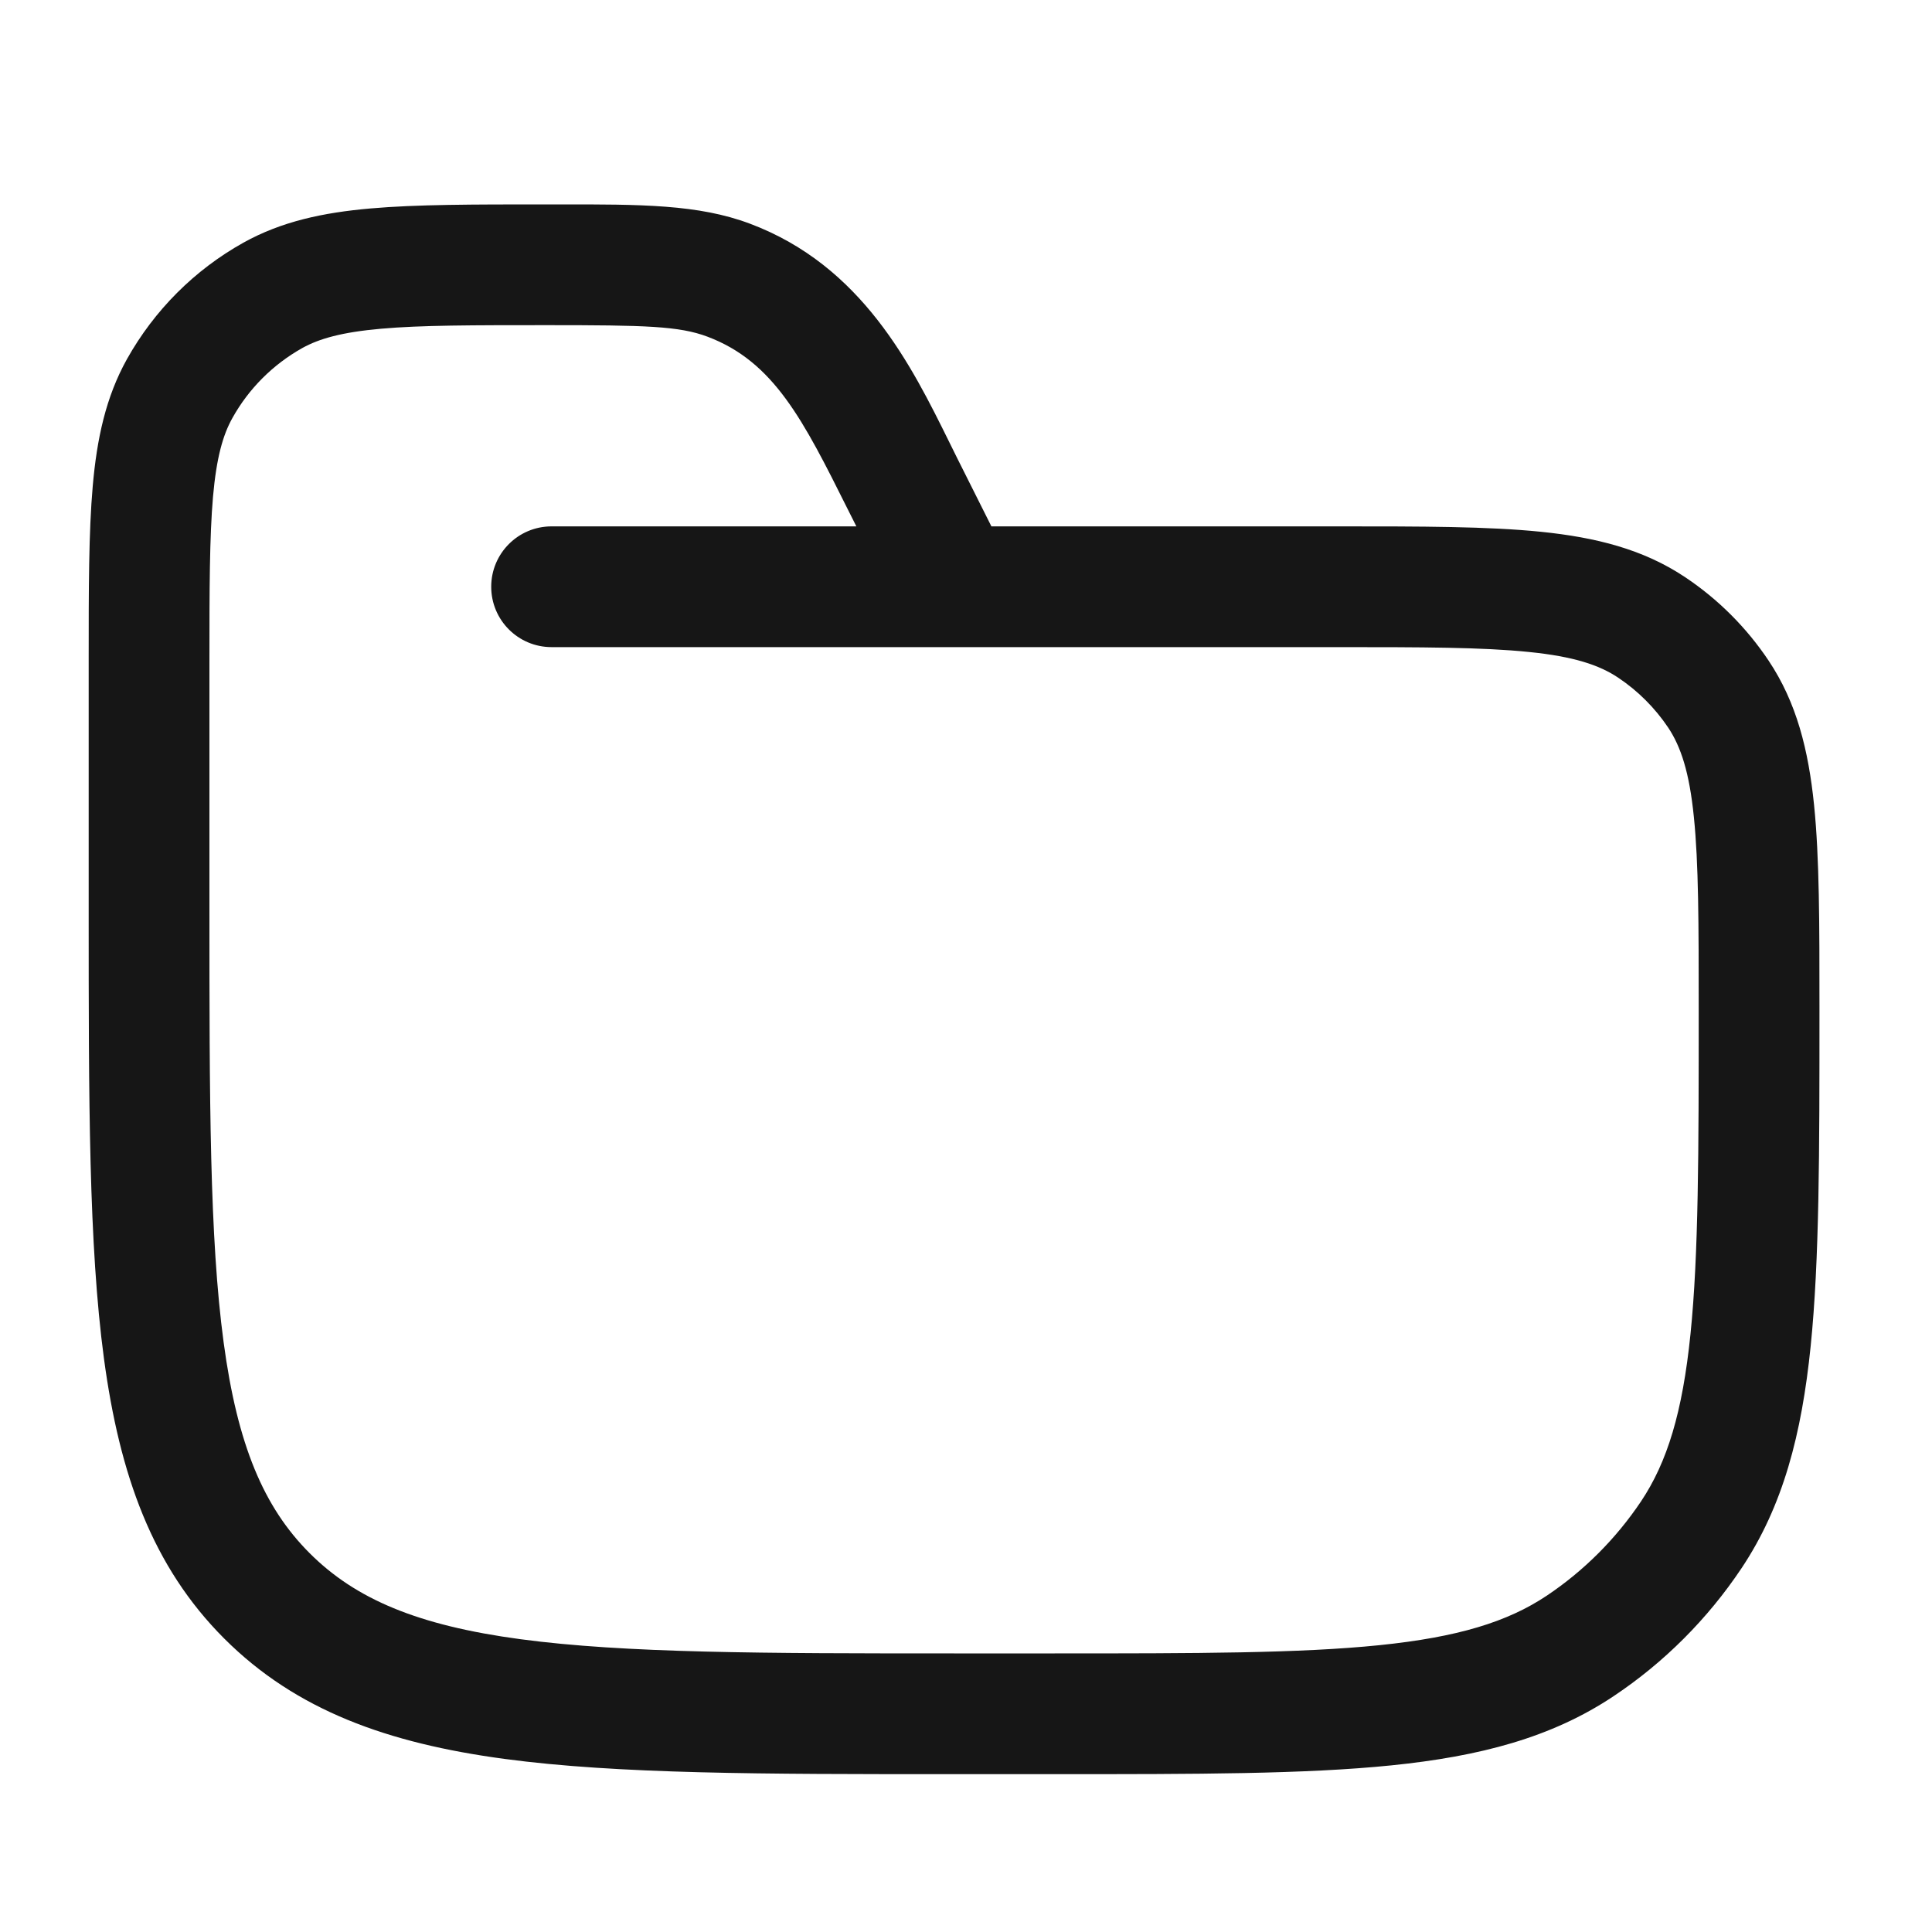 <svg width="20" height="20" viewBox="0 0 20 20" fill="none" xmlns="http://www.w3.org/2000/svg">
<path fill-rule="evenodd" clip-rule="evenodd" d="M7.323 3.485C7.03 3.375 6.682 3.366 5.663 3.366C4.895 3.366 4.36 3.366 3.944 3.403C3.537 3.439 3.304 3.506 3.129 3.603C2.826 3.773 2.575 4.023 2.406 4.327C2.308 4.502 2.241 4.735 2.205 5.142C2.169 5.558 2.168 6.093 2.168 6.861V9.407C2.168 11.389 2.169 12.813 2.315 13.896C2.458 14.961 2.731 15.604 3.205 16.078C3.68 16.553 4.322 16.826 5.388 16.969C6.471 17.114 7.894 17.116 9.876 17.116H10.918C12.394 17.116 13.454 17.115 14.278 17.031C15.091 16.948 15.605 16.79 16.011 16.519C16.397 16.261 16.729 15.928 16.988 15.542C17.259 15.136 17.417 14.622 17.5 13.809C17.584 12.985 17.585 11.925 17.585 10.449C17.585 9.558 17.584 8.937 17.535 8.459C17.488 7.99 17.399 7.728 17.269 7.532C17.132 7.328 16.956 7.152 16.751 7.015C16.556 6.885 16.294 6.796 15.825 6.749C15.347 6.7 14.725 6.699 13.835 6.699H9.89C9.881 6.699 9.872 6.699 9.864 6.699H5.71C5.364 6.699 5.085 6.419 5.085 6.074C5.085 5.729 5.364 5.449 5.71 5.449H8.865L8.776 5.272C8.315 4.349 8.012 3.744 7.323 3.485ZM10.263 5.449L9.907 4.739C9.882 4.687 9.855 4.634 9.828 4.579C9.435 3.783 8.925 2.751 7.762 2.315C7.229 2.115 6.636 2.115 5.779 2.116C5.741 2.116 5.702 2.116 5.663 2.116L5.634 2.116C4.902 2.116 4.311 2.116 3.834 2.158C3.343 2.201 2.913 2.293 2.52 2.512C2.014 2.794 1.597 3.212 1.314 3.718C1.095 4.111 1.003 4.541 0.96 5.032C0.918 5.509 0.918 6.1 0.918 6.832V9.455C0.918 11.379 0.918 12.886 1.076 14.063C1.238 15.267 1.576 16.217 2.321 16.962C3.067 17.708 4.017 18.046 5.221 18.208C6.397 18.366 7.905 18.366 9.828 18.366H10.953C12.386 18.366 13.51 18.366 14.404 18.275C15.317 18.182 16.06 17.989 16.705 17.558C17.228 17.209 17.677 16.759 18.027 16.236C18.458 15.591 18.651 14.848 18.744 13.935C18.835 13.041 18.835 11.918 18.835 10.484V10.415C18.835 9.566 18.835 8.881 18.779 8.332C18.721 7.765 18.599 7.273 18.308 6.838C18.08 6.497 17.787 6.204 17.446 5.976C17.011 5.685 16.519 5.563 15.952 5.505C15.402 5.449 14.717 5.449 13.868 5.449L10.263 5.449Z" fill="#161616"/>
</svg>
